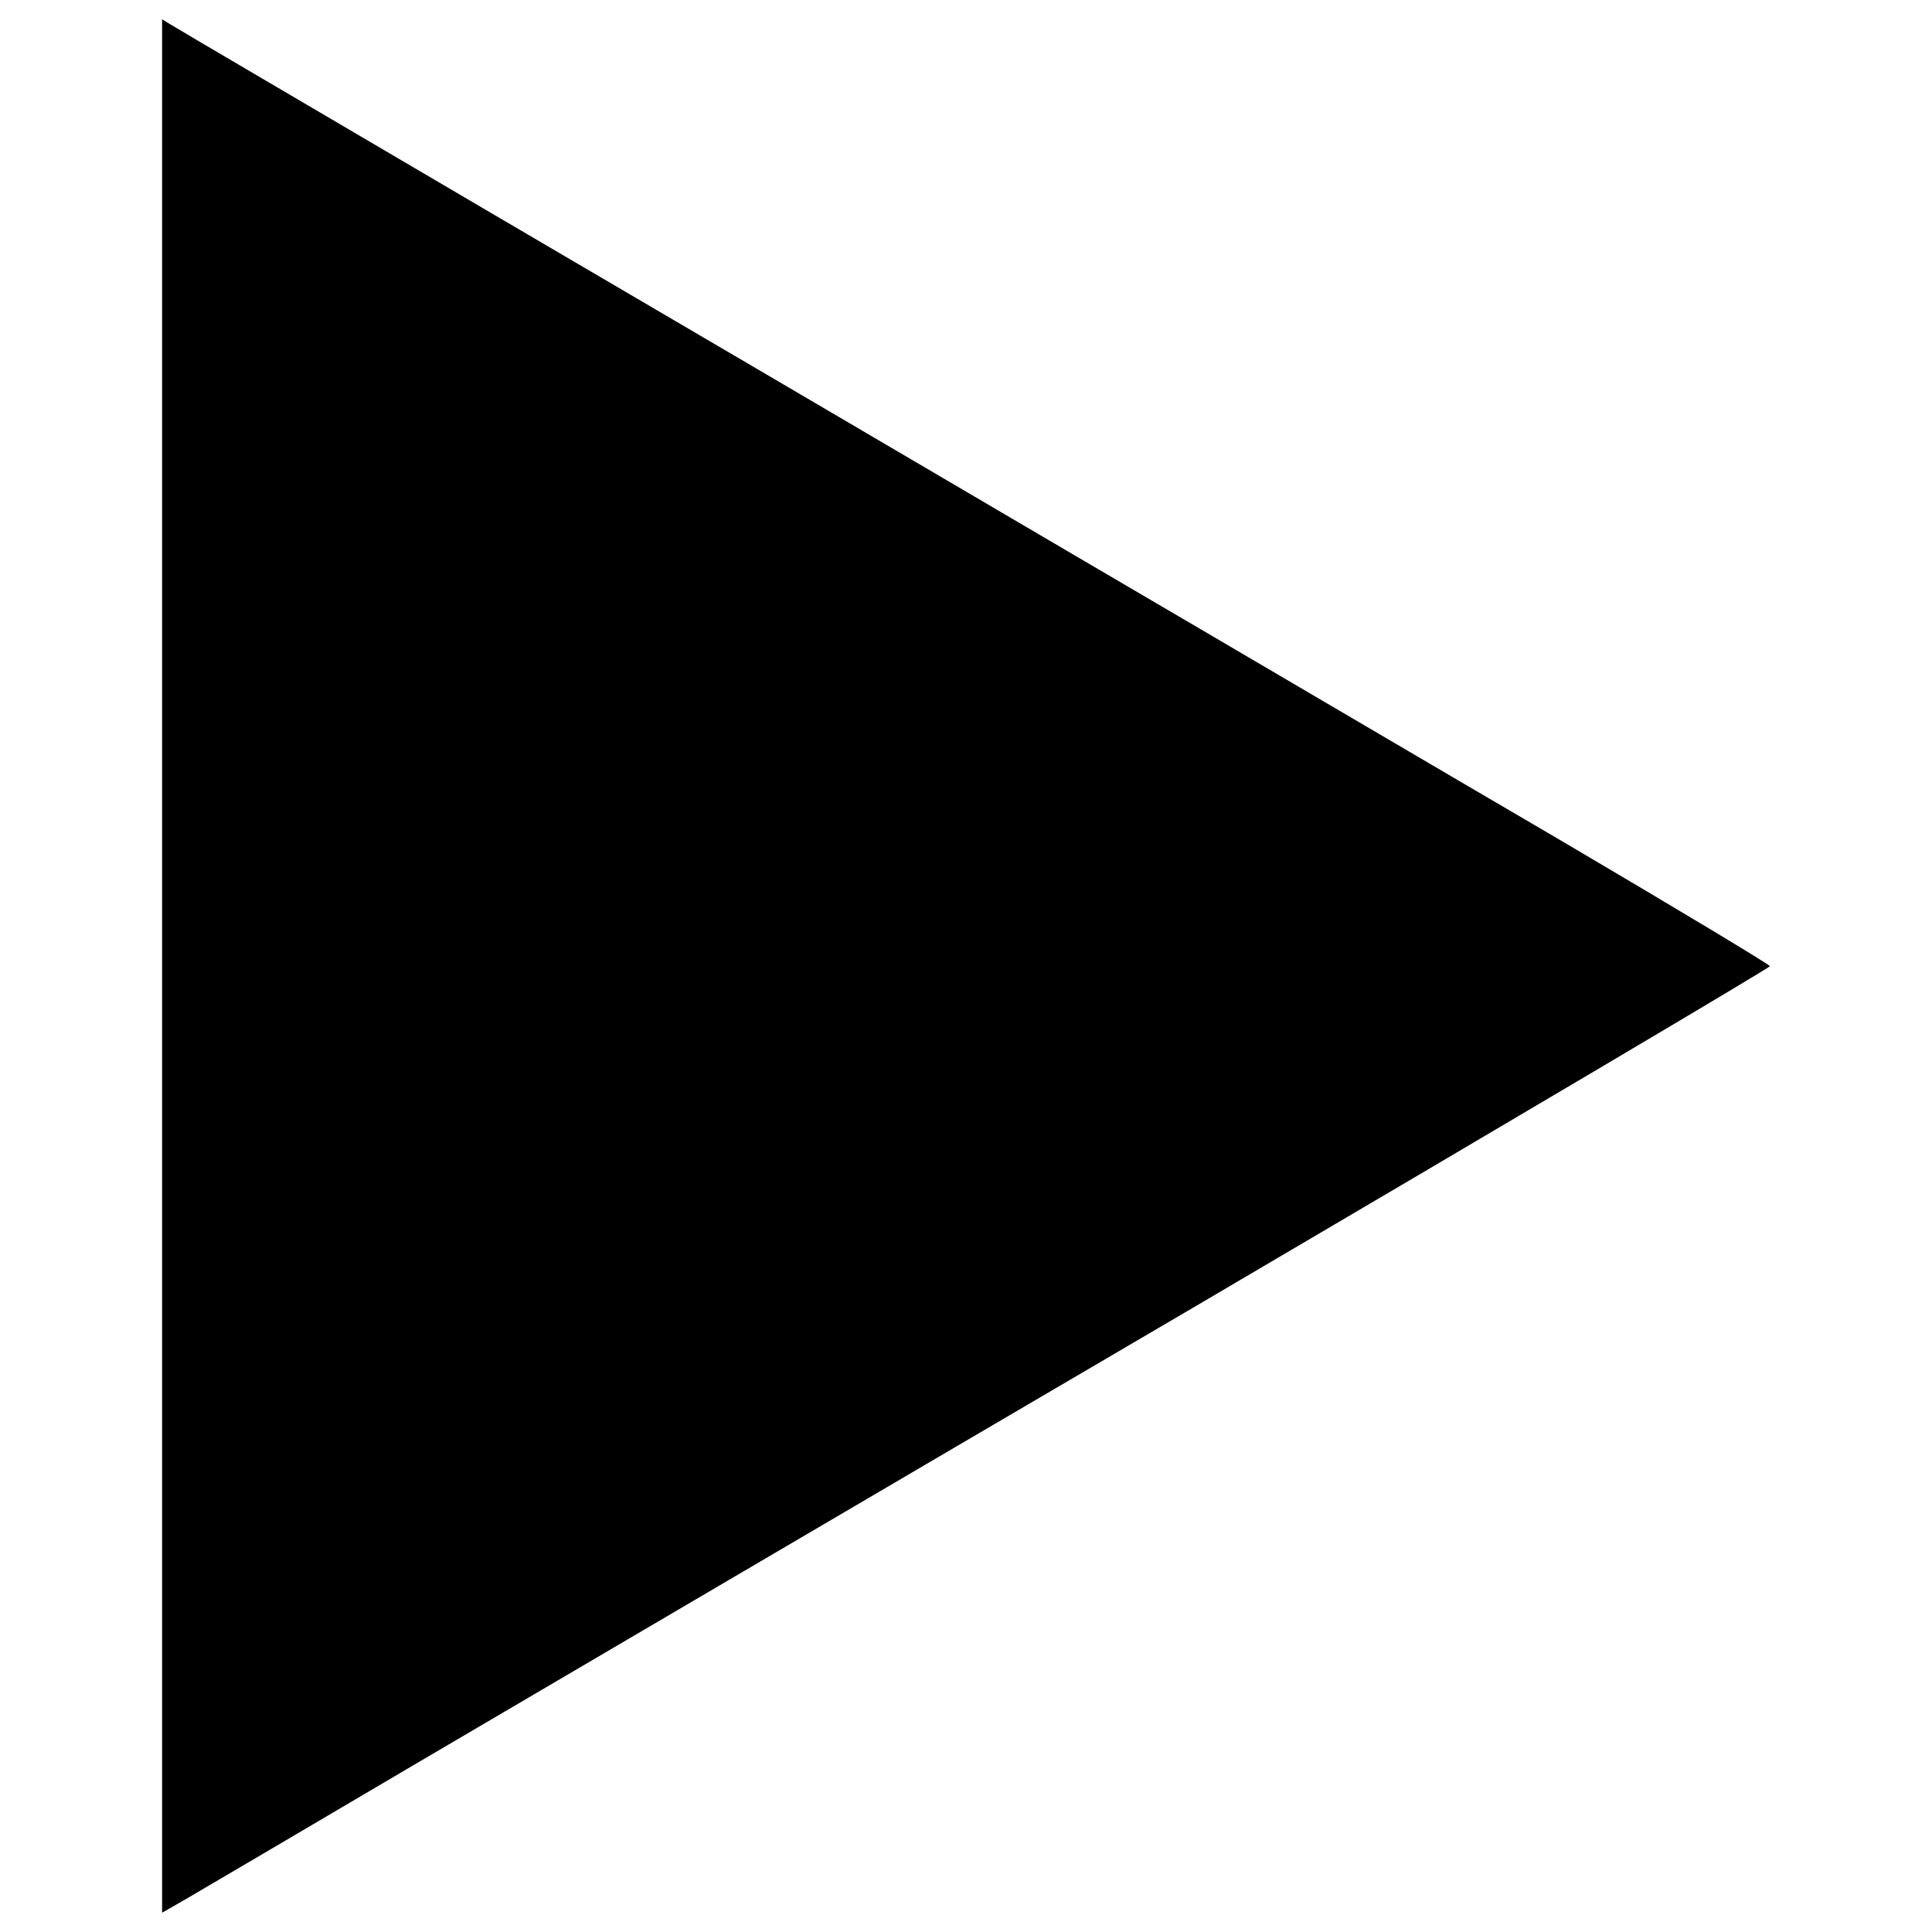 <?xml version="1.0" encoding="utf-8"?>
<!-- Svg Vector Icons : http://www.onlinewebfonts.com/icon -->
<!DOCTYPE svg PUBLIC "-//W3C//DTD SVG 1.1//EN" "http://www.w3.org/Graphics/SVG/1.1/DTD/svg11.dtd">
<svg version="1.1" xmlns="http://www.w3.org/2000/svg" xmlns:xlink="http://www.w3.org/1999/xlink" x="0px" y="0px" viewBox="0 0 1000 1000" enable-background="new 0 0 1000 1000" xml:space="preserve">
<g><g transform="translate(0,512) scale(0.1,-0.1)"><path d="M839,121v-4901l121.1,69.2c65.4,38.4,599.7,351.7,1185.8,697.7c586.2,344,2404.4,1412.6,4041.8,2371.7C7823.3-680.5,9161,111.4,9161,119c0,7.7-486.3,299.8-1080.1,649.6C7485.1,1116.5,6355,1781.5,5567,2242.8C4779,2706,3412.5,3507.4,2530.3,4024.4c-882.2,518.9-1624,953.3-1647.1,968.7L839,5020V121z"/></g></g>
</svg>